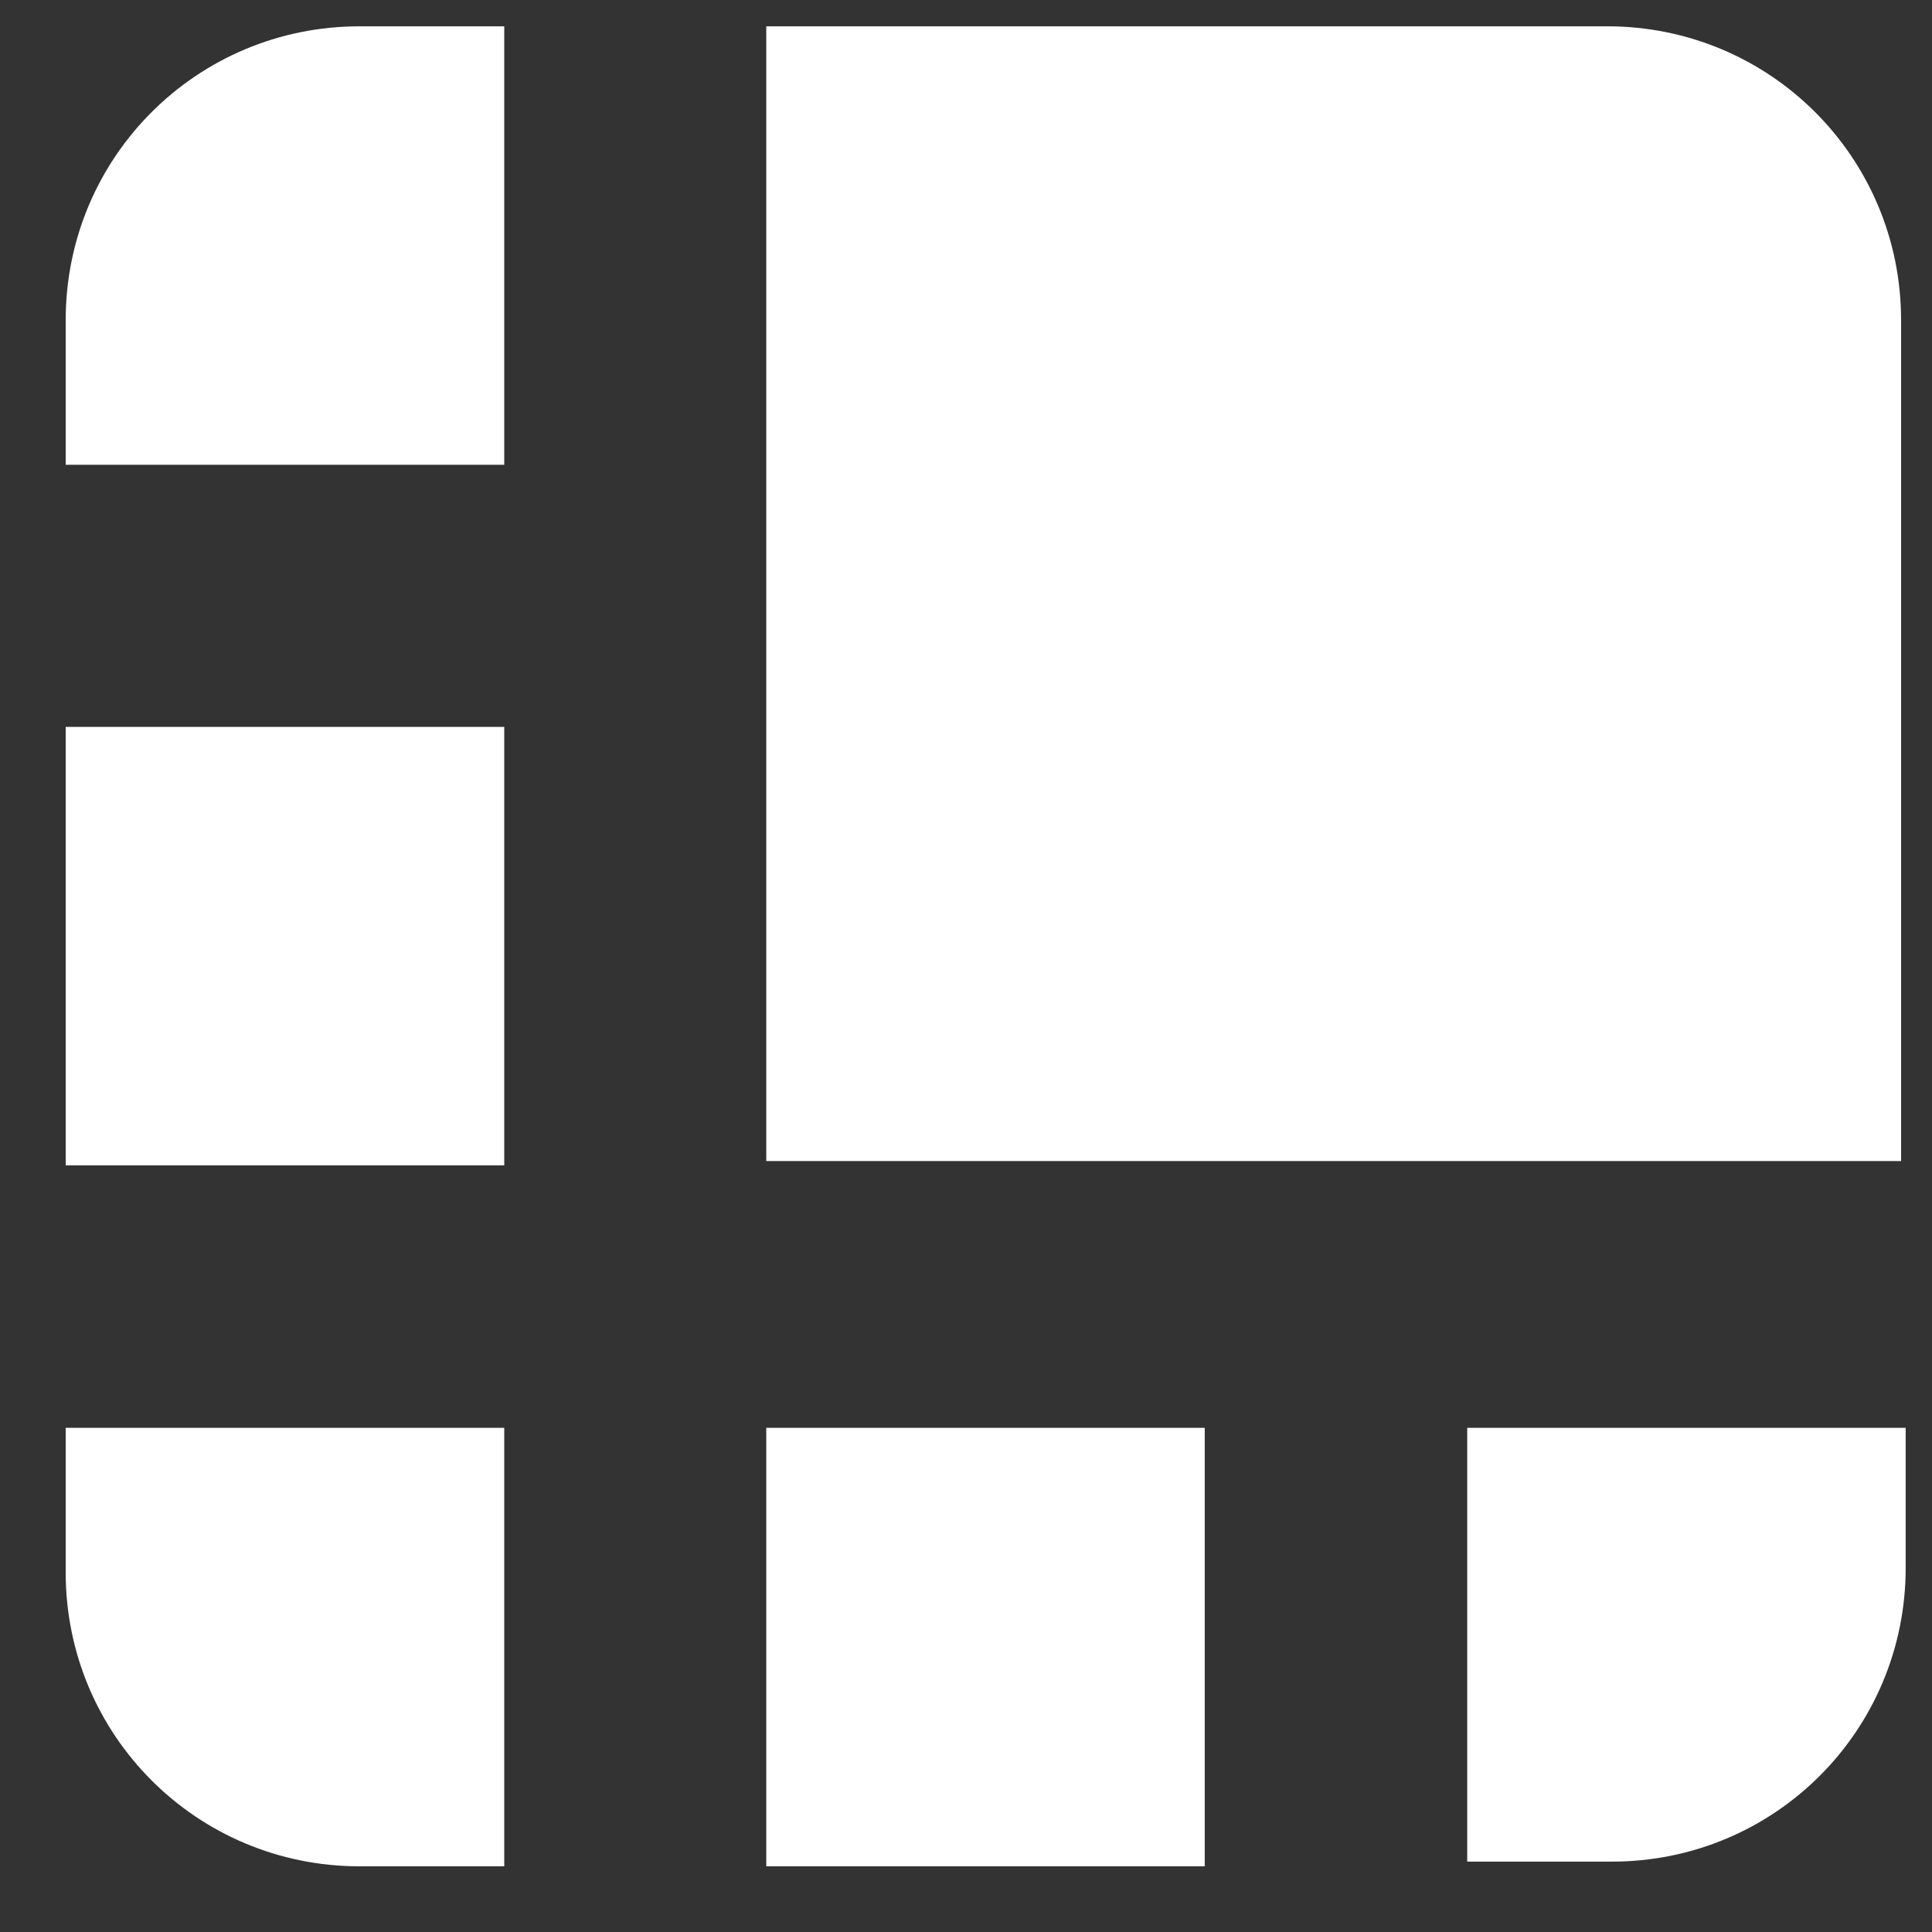 <svg width="21" height="21" viewBox="0 0 21 21" fill="none" xmlns="http://www.w3.org/2000/svg">
<rect x="0" y="0" width="21" height="21" fill="#333333" stroke="none"/>
<path d="M17.47 0.286H8.329V12.62H20.664V3.48C20.664 1.71 19.239 0.286 17.47 0.286ZM5.481 0.286H3.909C2.139 0.286 0.714 1.71 0.714 3.48V5.052H5.481V0.286ZM0.714 7.901H5.481V12.667H0.714V7.901ZM15.948 20.235H17.52C19.29 20.235 20.714 18.811 20.714 17.041V15.52H15.948V20.235ZM8.329 15.52H13.095V20.286H8.329V15.52ZM0.714 15.52V17.091C0.714 18.861 2.139 20.286 3.909 20.286H5.481V15.52H0.714Z" fill="white"/>
</svg>
